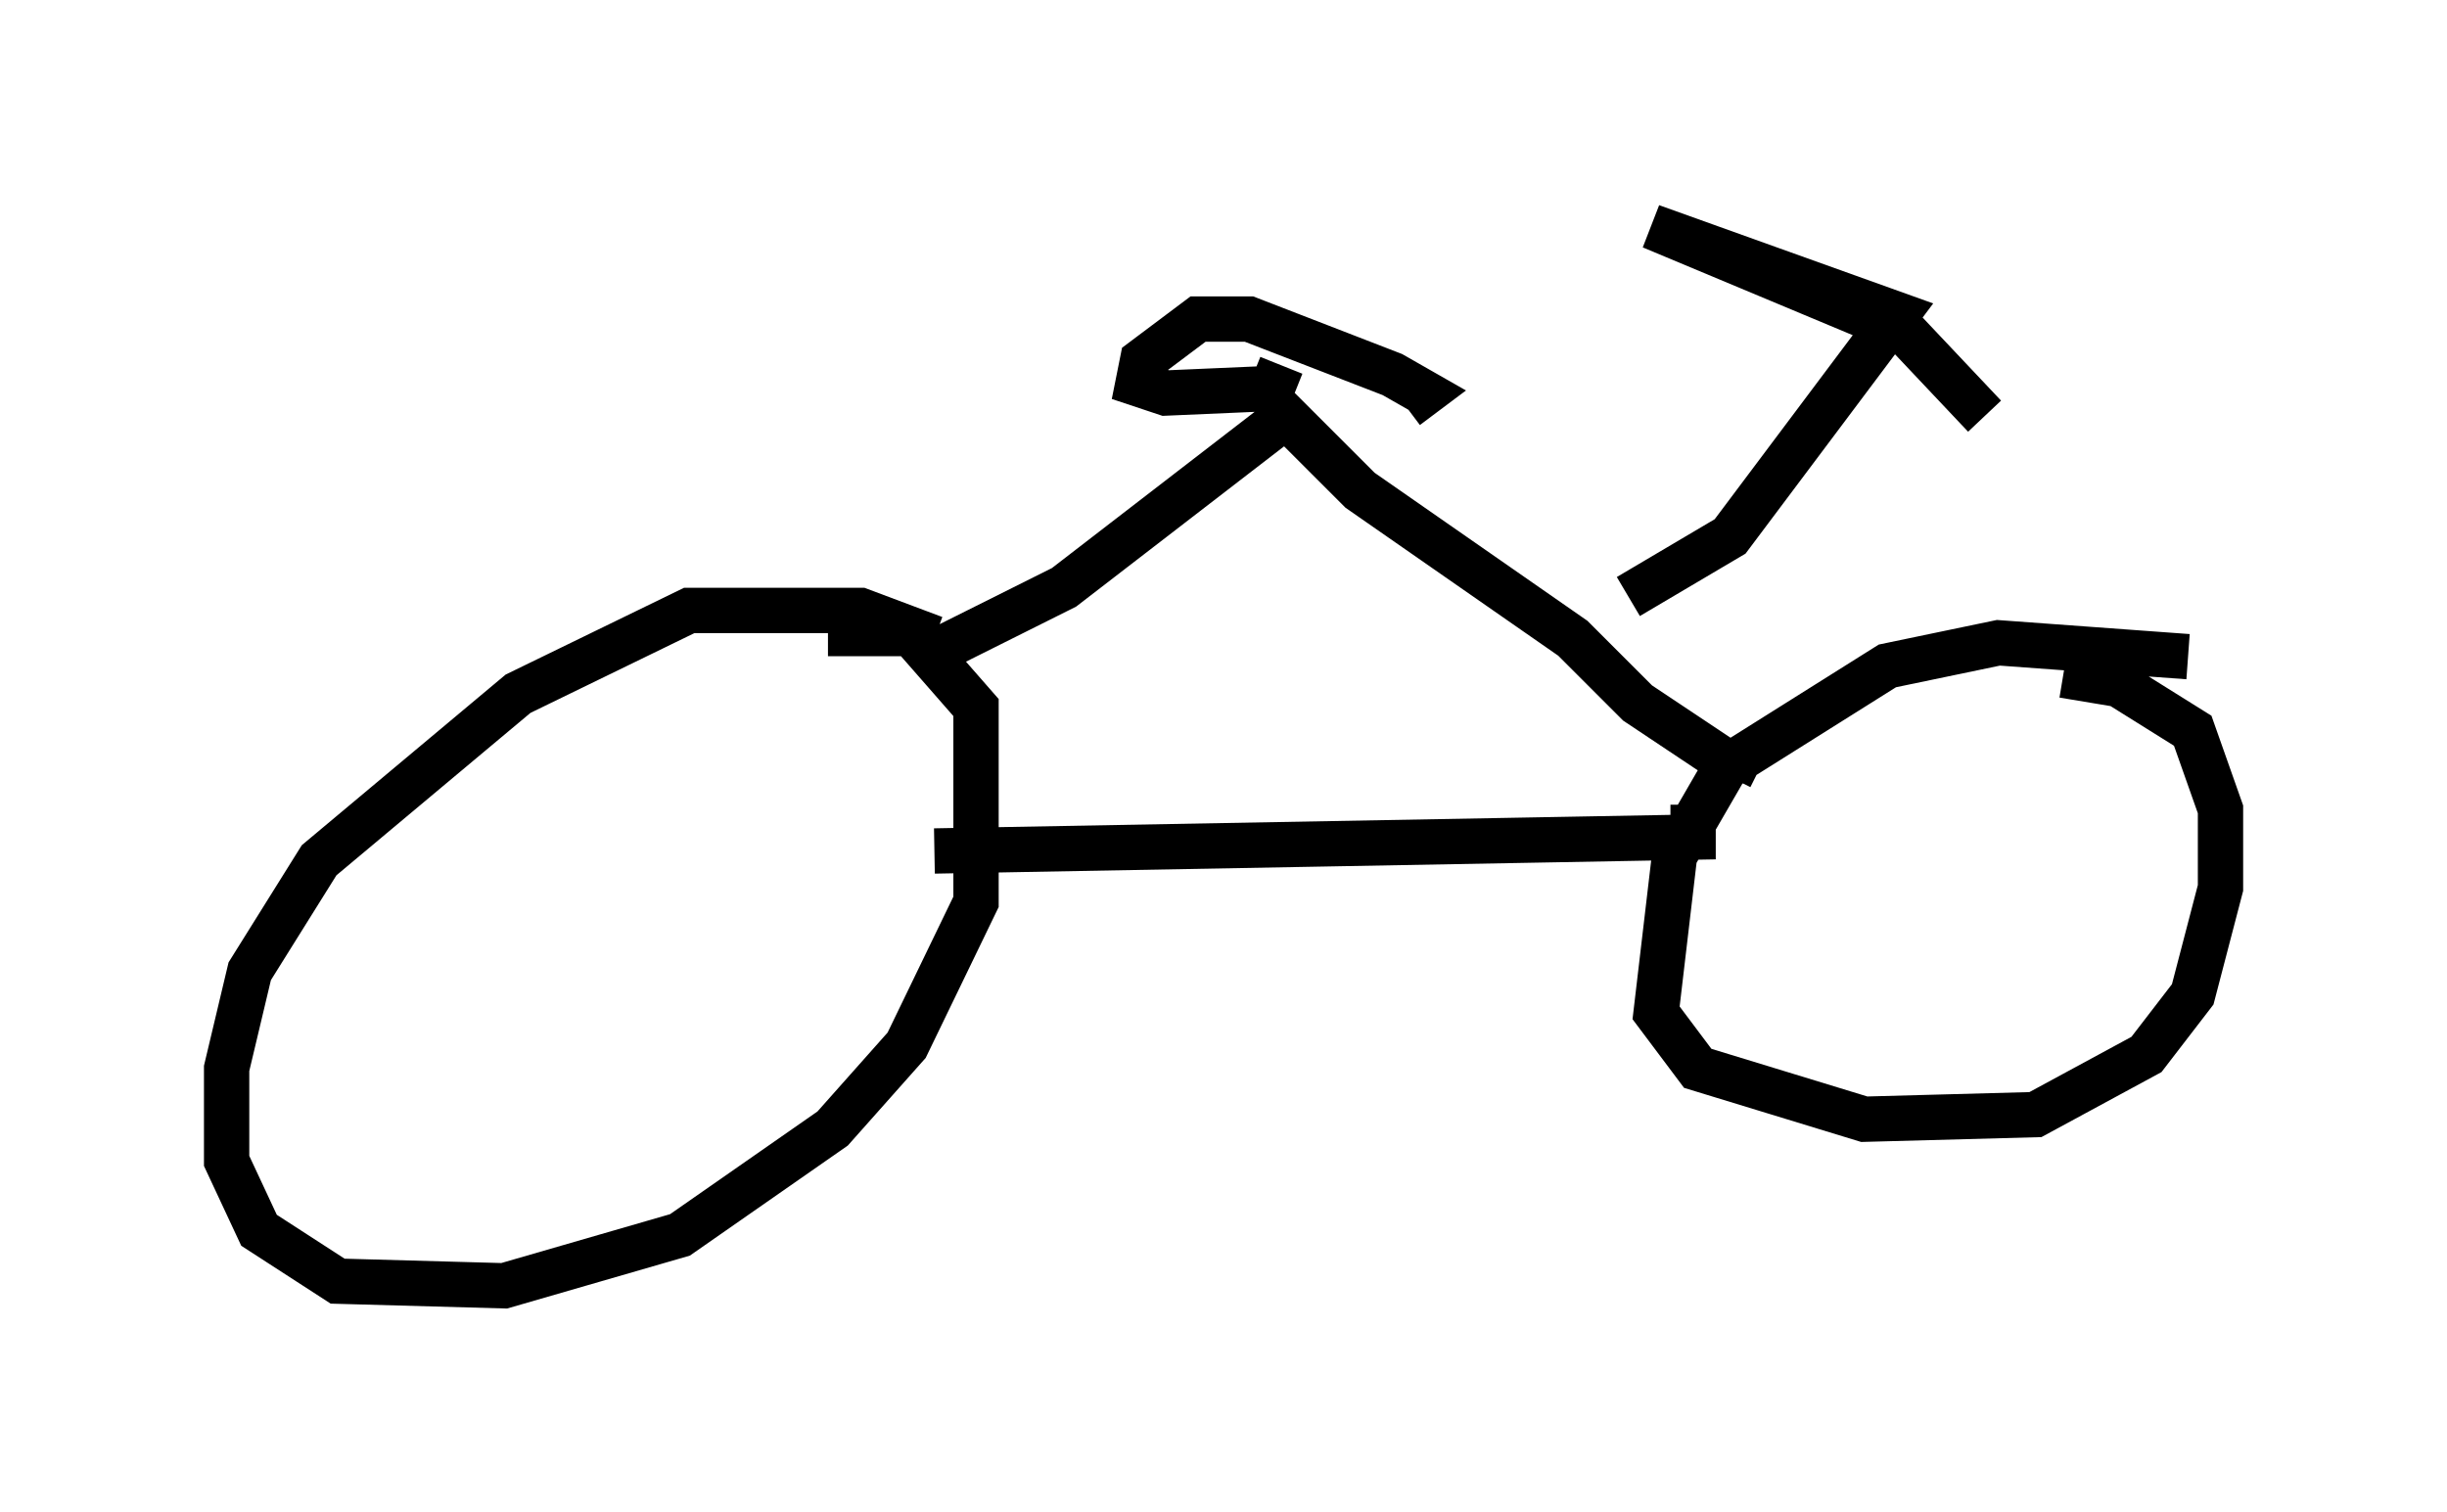 <?xml version="1.0" encoding="utf-8" ?>
<svg baseProfile="full" height="33.377" version="1.1" width="53.998" xmlns="http://www.w3.org/2000/svg" xmlns:ev="http://www.w3.org/2001/xml-events" xmlns:xlink="http://www.w3.org/1999/xlink"><defs /><rect fill="white" height="33.377" width="53.998" x="0" y="0" /><path d="M21.027, 14.596 m-0.408, -0.51 l-1.633, -0.613 -3.777, 0.0 l-3.777, 1.838 -4.39, 3.675 l-1.531, 2.45 -0.51, 2.144 l0.0, 2.042 0.715, 1.531 l1.735, 1.123 3.675, 0.102 l3.879, -1.123 3.369, -2.348 l1.633, -1.838 1.531, -3.165 l0.0, -4.288 -1.429, -1.633 l-1.838, 0.0 m30.013, 0.51 l-4.185, -0.306 -2.45, 0.51 l-3.573, 2.246 -1.123, 1.94 l-0.408, 3.471 0.919, 1.225 l3.675, 1.123 3.777, -0.102 l2.45, -1.327 1.021, -1.327 l0.613, -2.348 0.0, -1.735 l-0.613, -1.735 -1.633, -1.021 l-1.225, -0.204 m-25.113, -0.408 l3.063, -1.531 4.9, -3.777 l1.633, 1.633 4.696, 3.267 l1.429, 1.429 2.144, 1.429 l-0.102, 0.204 m-17.559, 1.633 l16.742, -0.306 0.0, -0.715 m-9.086, -9.698 l-0.204, 0.51 -2.348, 0.102 l-0.613, -0.204 0.102, -0.51 l1.225, -0.919 1.123, 0.0 l3.165, 1.225 0.715, 0.408 l-0.408, 0.306 m4.9, 4.185 l2.246, -1.327 3.675, -4.9 l-5.41, -1.94 5.615, 2.348 l1.735, 1.838 " fill="none" stroke="black" stroke-width="1" /></svg>